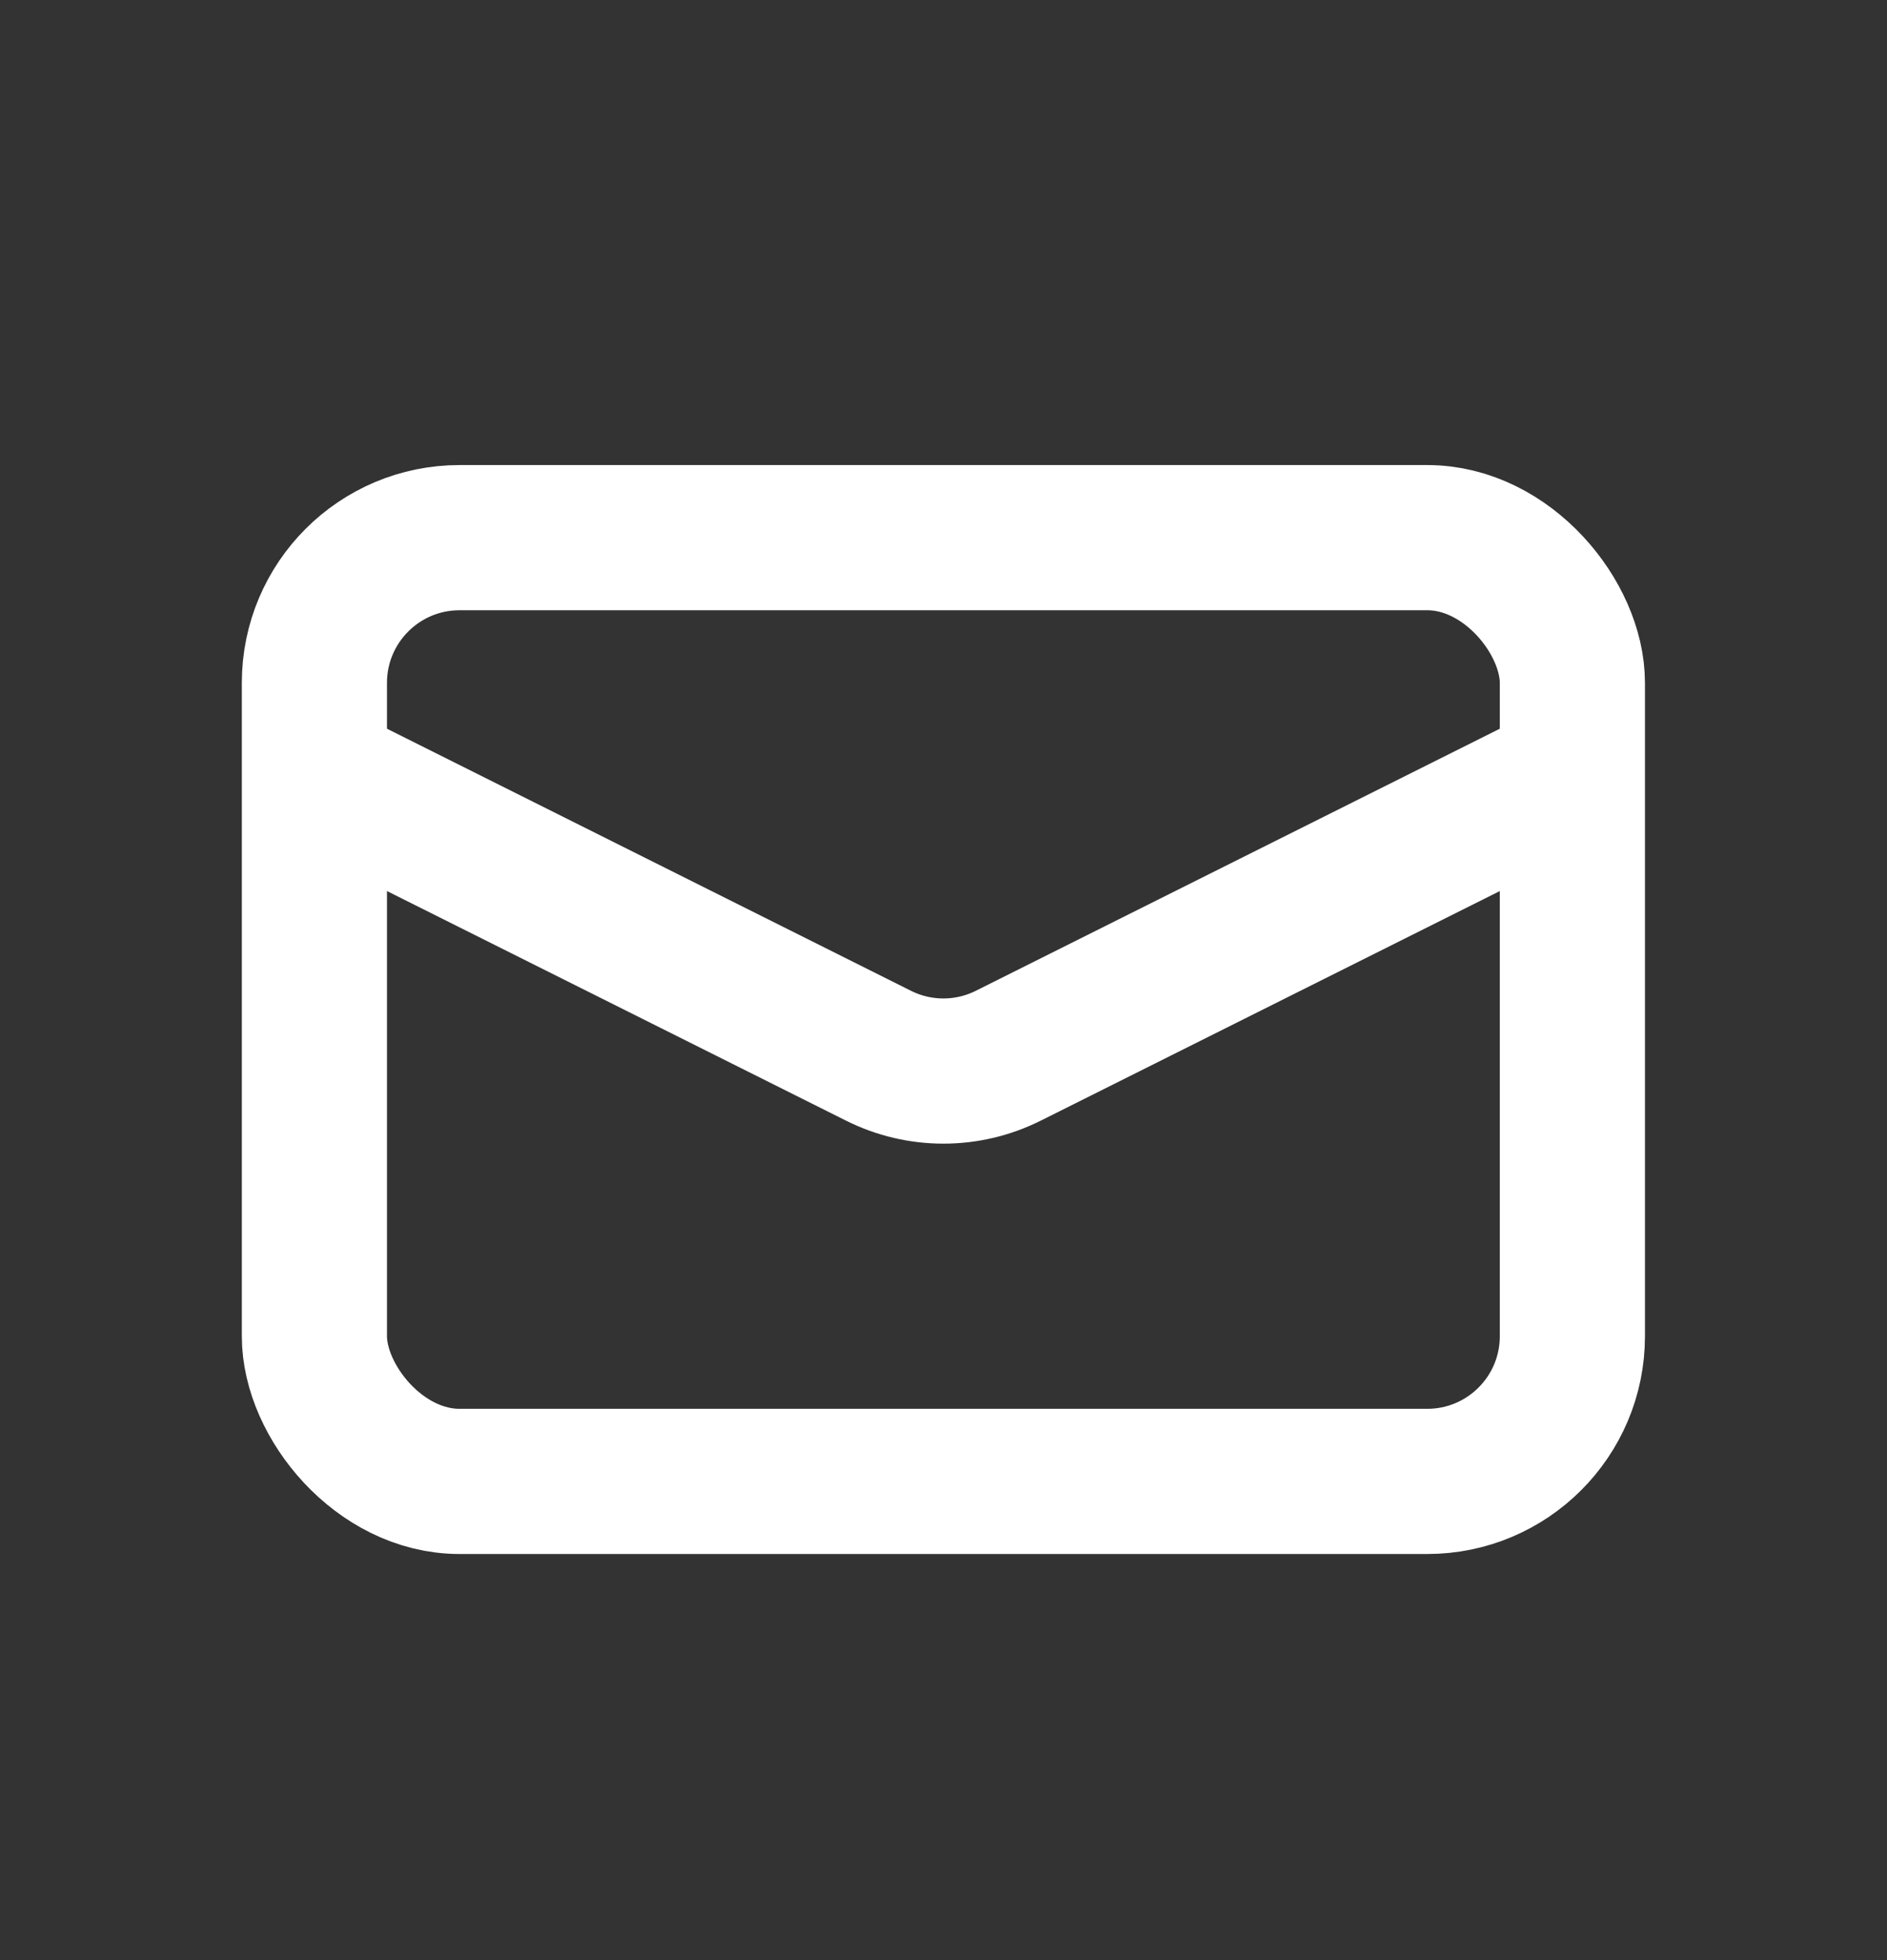 <svg width="26" height="27" viewBox="0 0 26 27" fill="none" xmlns="http://www.w3.org/2000/svg">
<rect x="0" y="0" width="26" height="27" fill="#333333" stroke="none"/>
<rect x="4.332" y="7.406" width="17.333" height="13" rx="2" stroke="white" stroke-width="2"/>
<path d="M4.332 10.656L12.104 14.542C12.667 14.824 13.33 14.824 13.893 14.542L21.665 10.656" stroke="white" stroke-width="2"/>
</svg>
